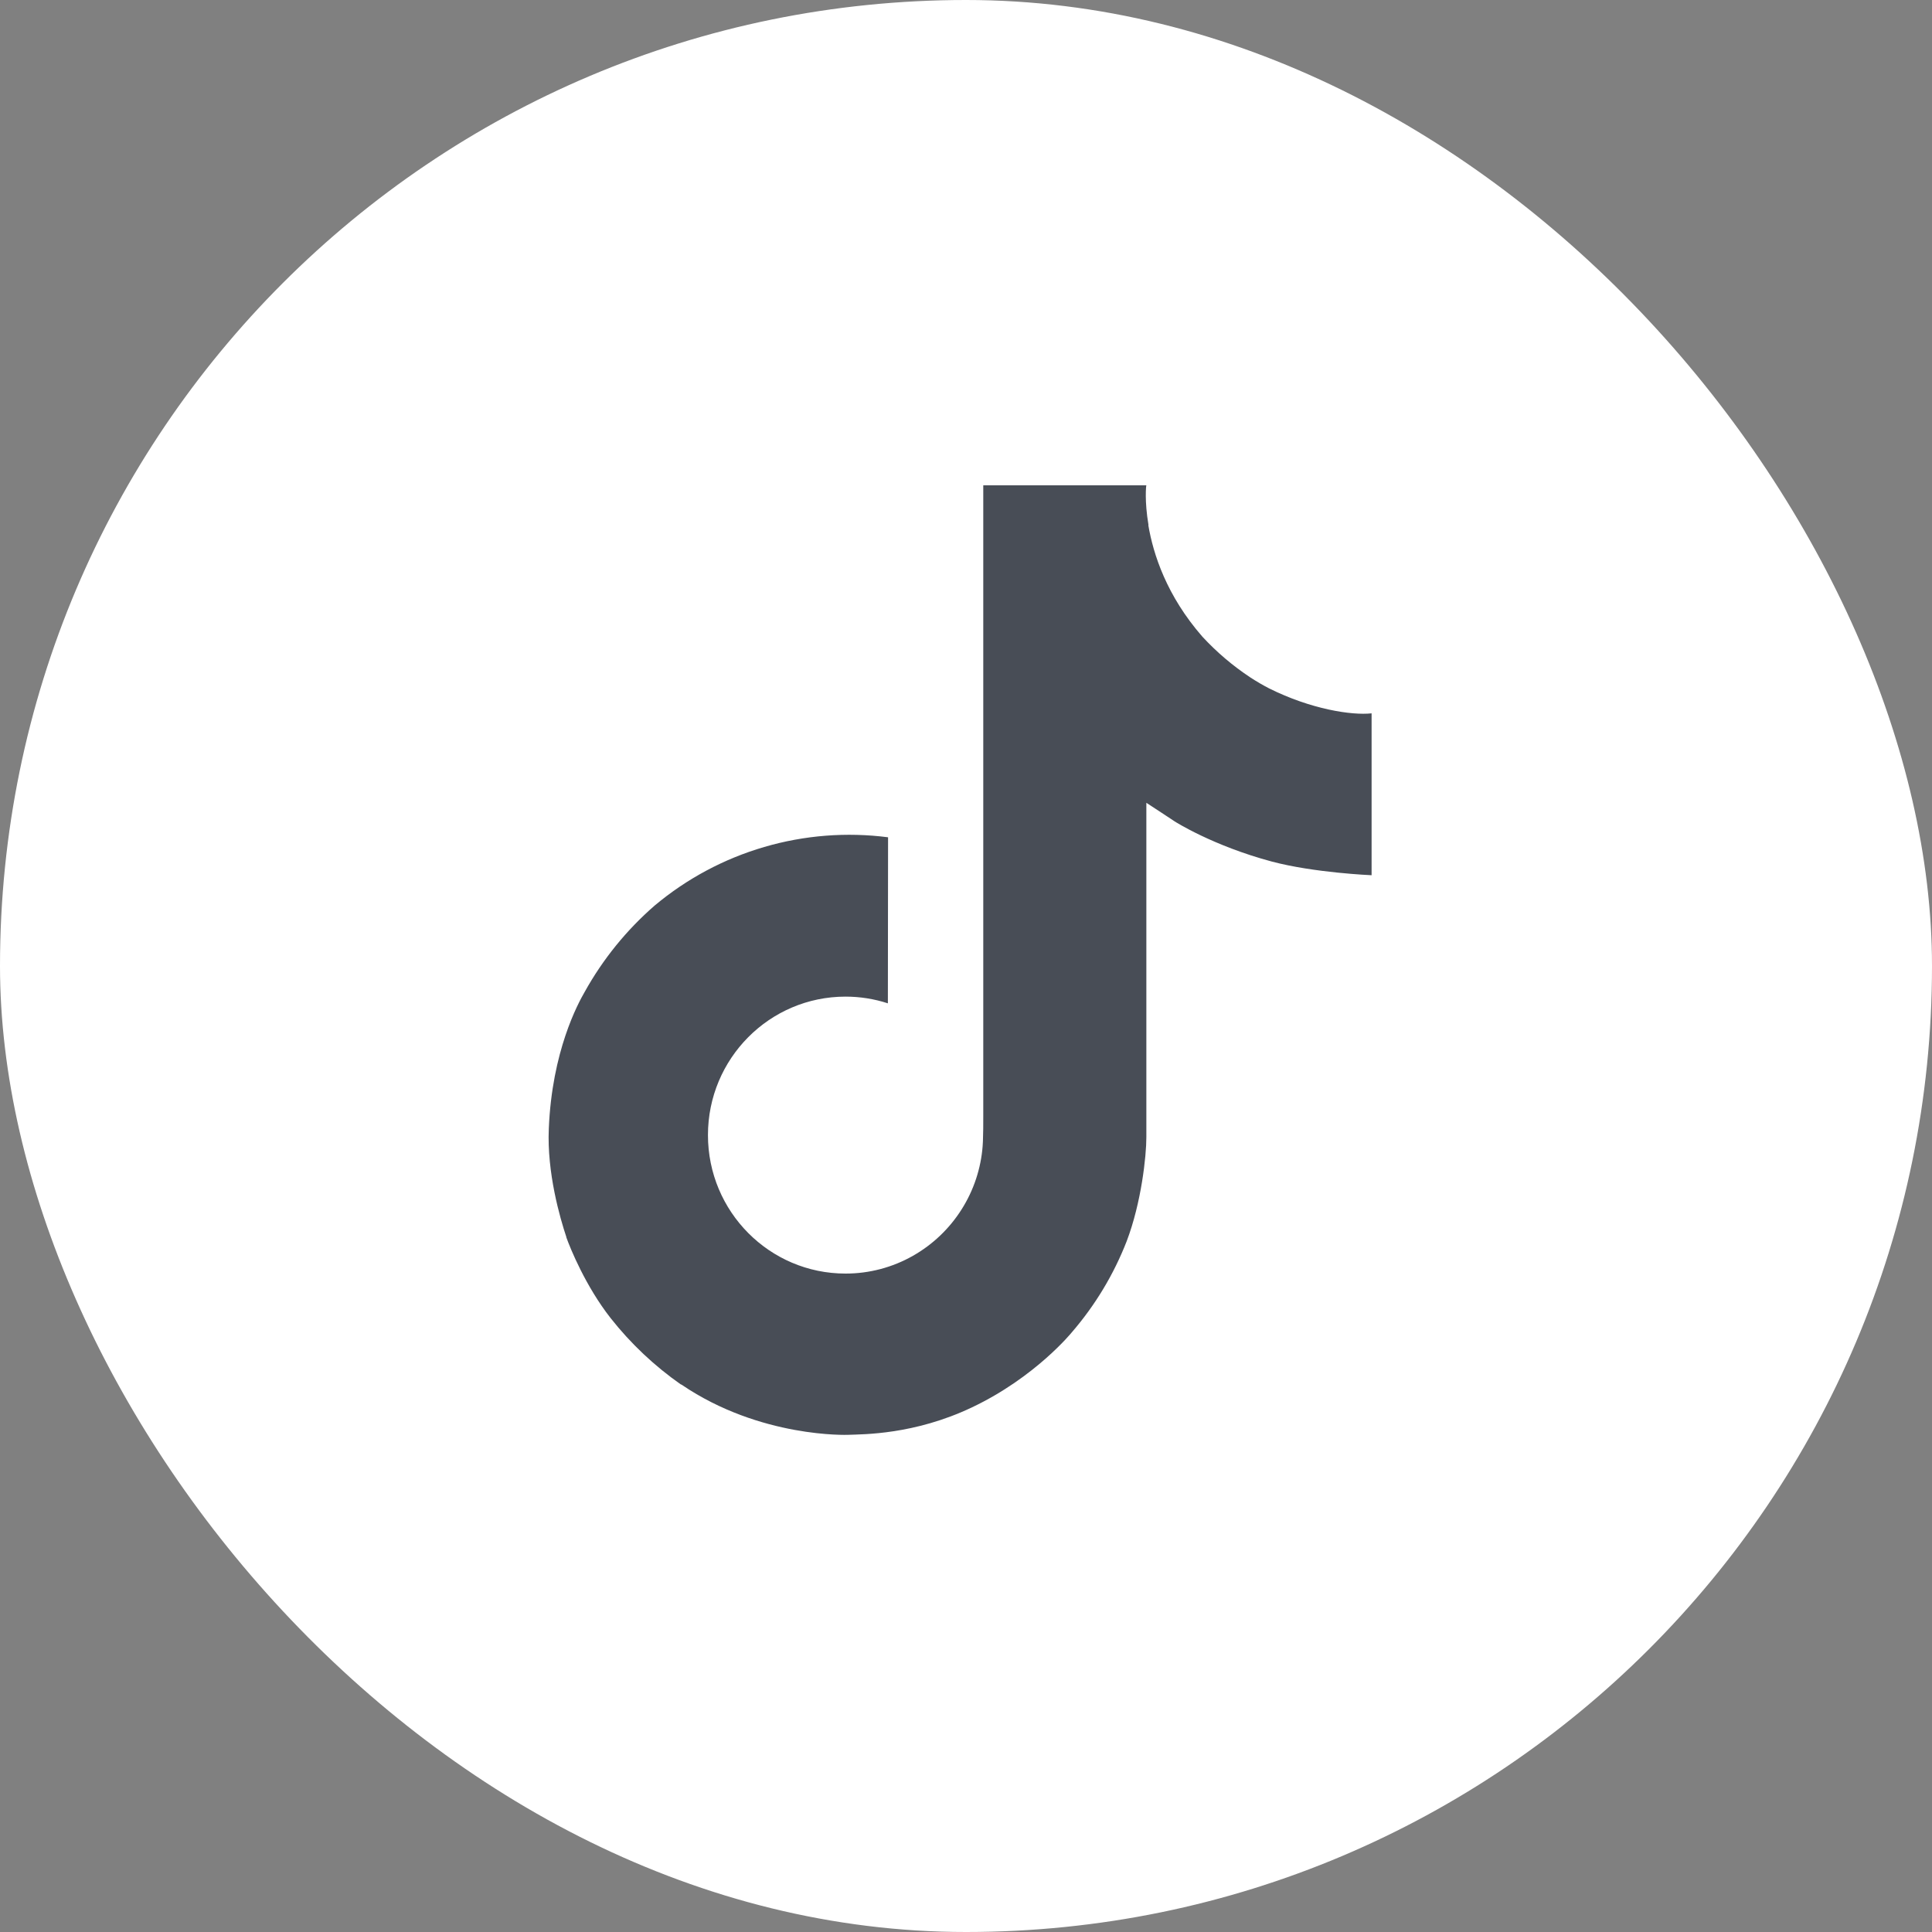 <svg width="80" height="80" viewBox="0 0 80 80" fill="none" xmlns="http://www.w3.org/2000/svg">
<rect x="0" y="0" width="80" height="80" fill="#808080" stroke="none"/>
<rect width="80" height="80" rx="40" fill="white"/>
<path d="M52.552 28.505C52.286 28.368 52.028 28.217 51.778 28.054C51.05 27.573 50.382 27.006 49.79 26.365C48.307 24.669 47.753 22.948 47.549 21.743H47.557C47.387 20.743 47.458 20.096 47.468 20.096H40.715V46.208C40.715 46.558 40.715 46.905 40.701 47.247C40.701 47.29 40.697 47.329 40.694 47.375C40.694 47.394 40.694 47.413 40.69 47.433C40.69 47.438 40.69 47.443 40.69 47.448C40.619 48.385 40.319 49.29 39.815 50.083C39.312 50.877 38.622 51.535 37.805 51.999C36.954 52.483 35.991 52.737 35.011 52.736C31.865 52.736 29.315 50.17 29.315 47.002C29.315 43.834 31.865 41.268 35.011 41.268C35.607 41.268 36.199 41.361 36.765 41.546L36.773 34.67C35.054 34.448 33.307 34.585 31.644 35.072C29.98 35.558 28.436 36.384 27.107 37.498C25.944 38.509 24.965 39.716 24.216 41.063C23.931 41.555 22.855 43.53 22.725 46.735C22.643 48.554 23.189 50.439 23.45 51.218V51.234C23.614 51.693 24.249 53.259 25.283 54.578C26.117 55.637 27.103 56.566 28.208 57.338V57.321L28.225 57.338C31.494 59.559 35.118 59.413 35.118 59.413C35.746 59.388 37.848 59.413 40.235 58.282C42.882 57.028 44.389 55.16 44.389 55.16C45.352 54.043 46.118 52.771 46.653 51.398C47.264 49.791 47.468 47.865 47.468 47.095V33.242C47.55 33.291 48.641 34.013 48.641 34.013C48.641 34.013 50.213 35.02 52.666 35.676C54.425 36.143 56.795 36.241 56.795 36.241V29.538C55.965 29.628 54.278 29.366 52.552 28.505Z" fill="#484D56"/>
</svg>
